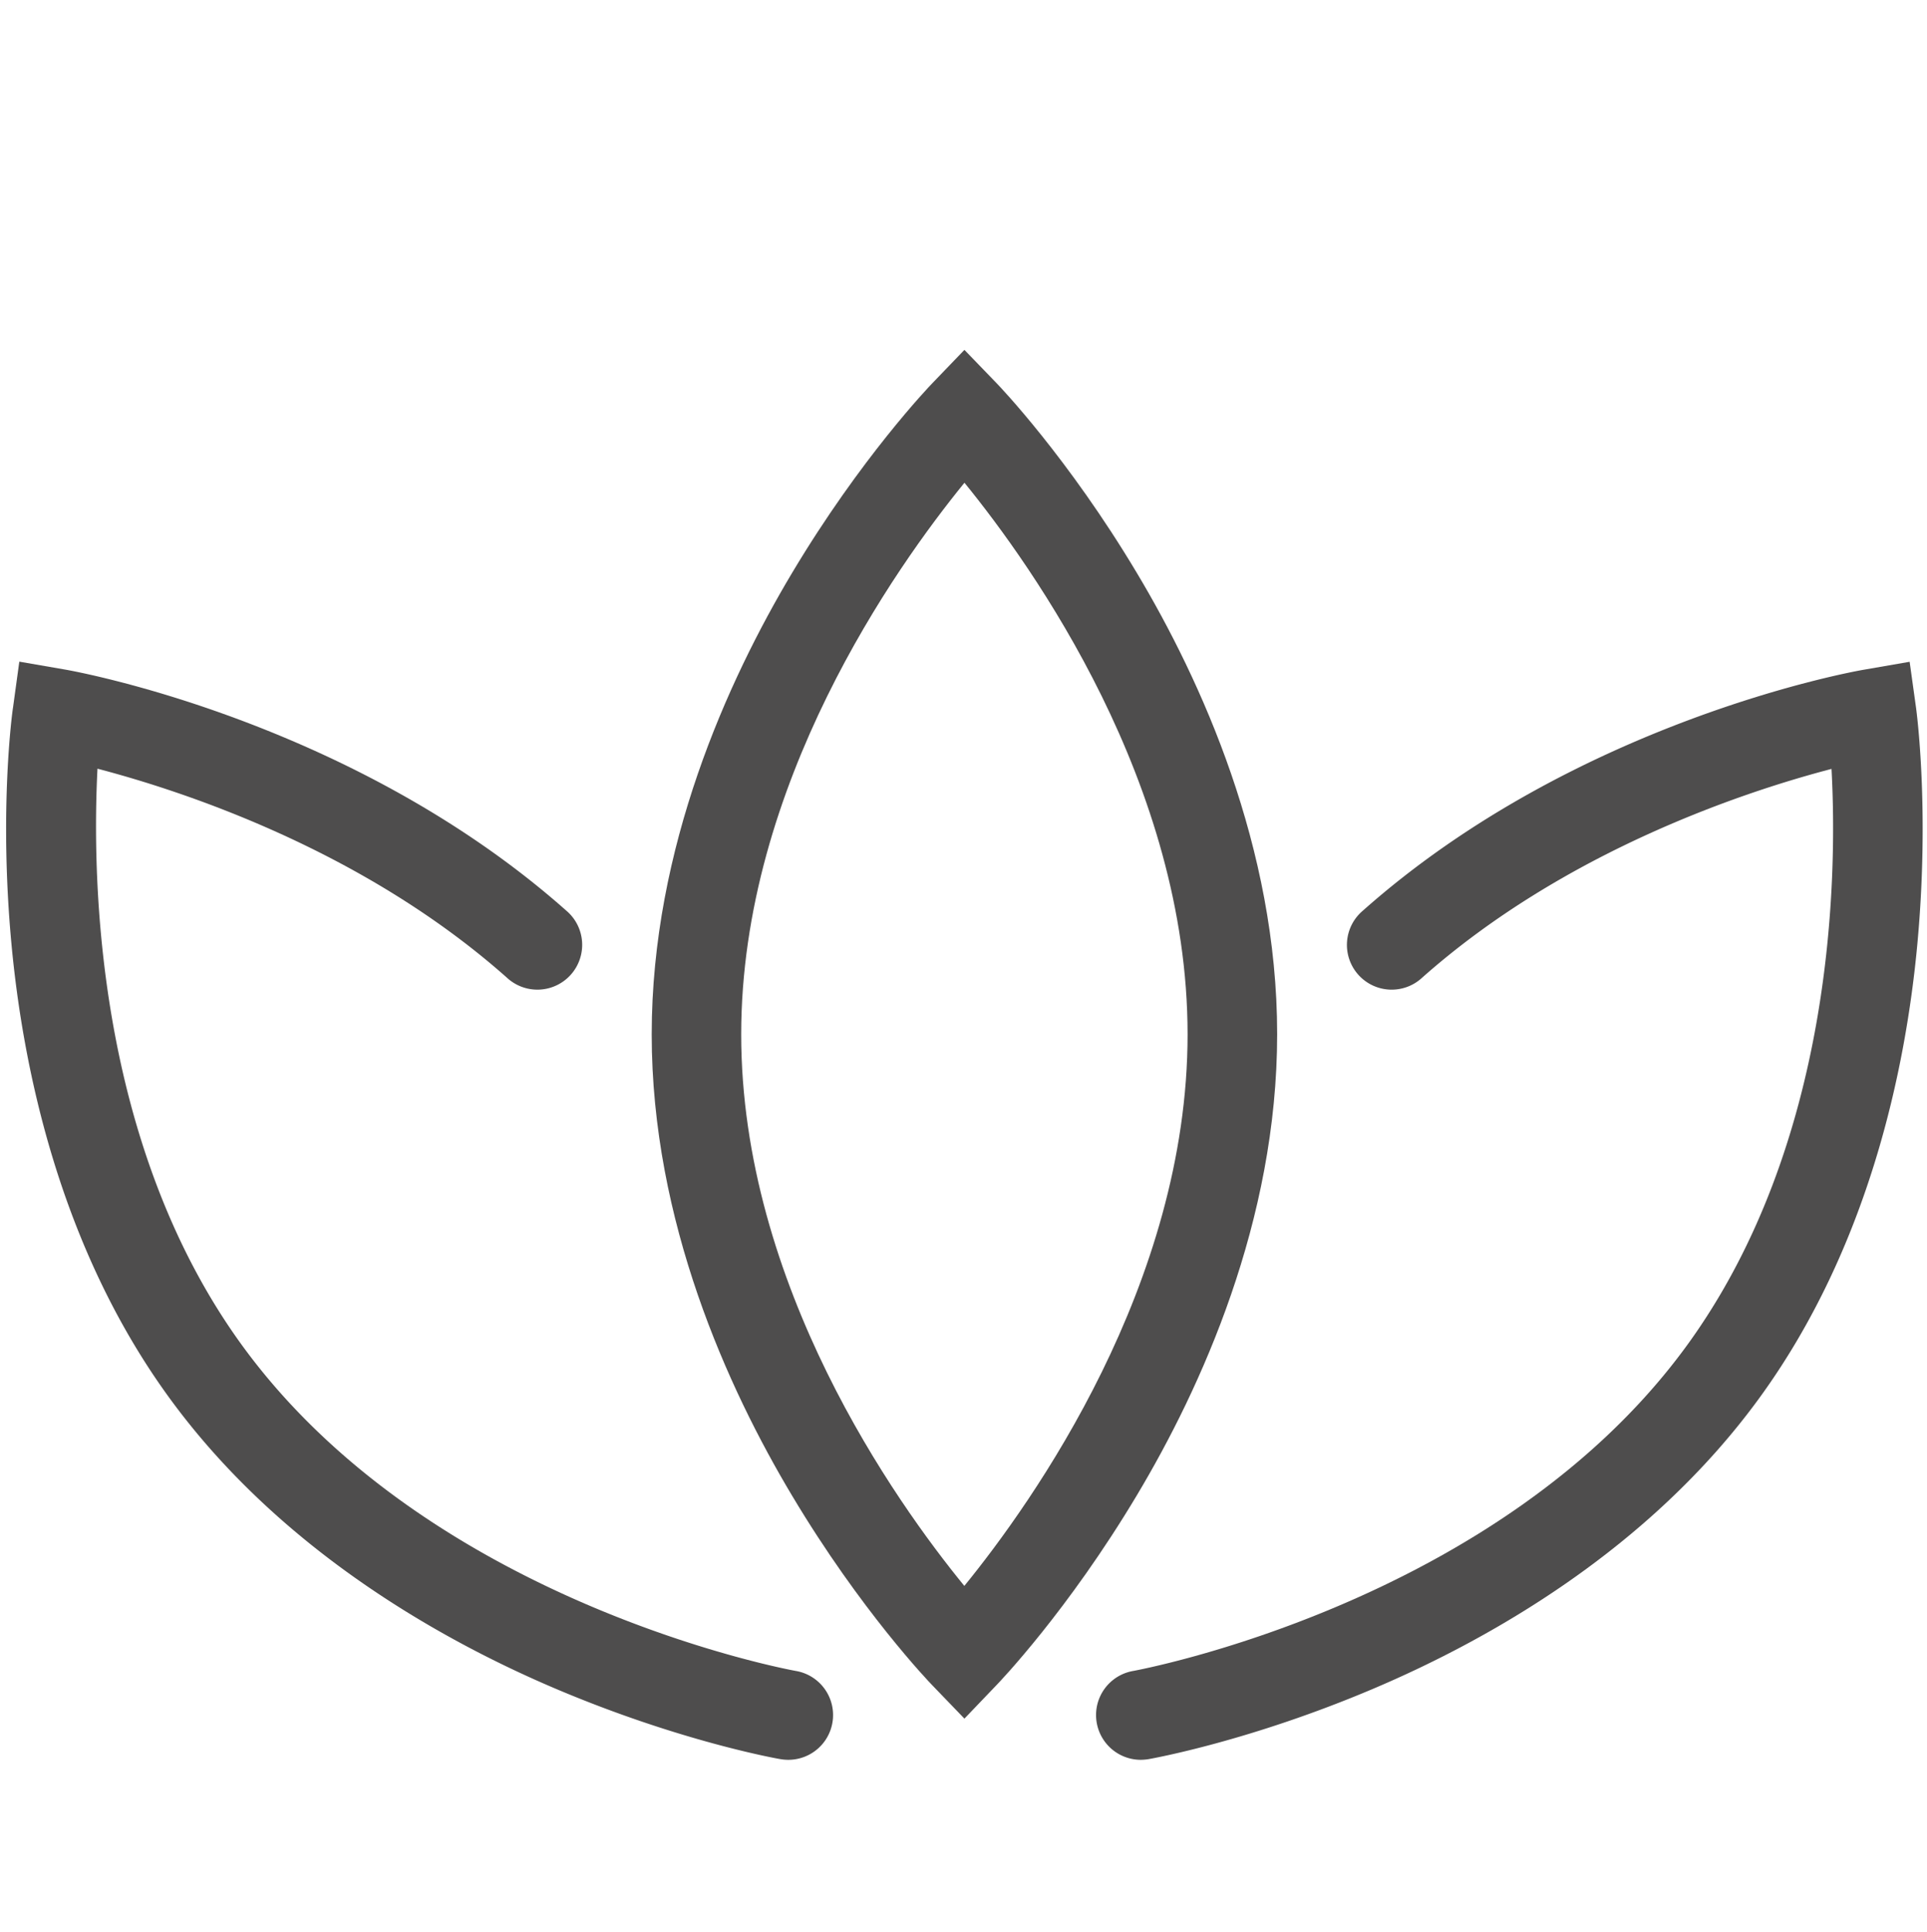 <svg id="Layer_1" data-name="Layer 1" xmlns="http://www.w3.org/2000/svg" viewBox="0 0 444 445"><defs><style>.cls-1{fill:#4e4d4d;}</style></defs><title>Prototype</title><path class="cls-1" d="M222.21,395.91l-7.41-7.69c-.67-.69-16.45-17.13-32.31-43.69-14.76-24.68-32.33-63.17-32.33-106.25S167.73,156.72,182.49,132c15.86-26.56,31.64-43,32.31-43.7l7.41-7.7,7.42,7.68c.67.69,16.44,17.14,32.31,43.7,14.76,24.68,32.33,63.16,32.33,106.24s-17.57,81.57-32.33,106.25c-15.87,26.56-31.64,43-32.31,43.69Zm0-284.69c-15.81,19.4-51.43,69.49-51.43,127.06,0,57.73,35.58,107.7,51.41,127.06,15.81-19.4,51.44-69.51,51.44-127.06C273.63,180.56,238,130.58,222.23,111.22Z"/><path class="cls-1" d="M262.84,405.4a10.31,10.31,0,0,1-1.74-20.47c.82-.16,84.09-15.39,127.49-74.86,34-46.62,34.77-108,33.41-132.94-19.51,5.1-61.2,18.7-94.33,48.1A10.31,10.31,0,1,1,314,209.8c49.11-43.6,112.81-55.08,115.5-55.53L440,152.45,441.47,163c.13.94,3.16,23.54.32,54.33-2.64,28.63-11.13,70.09-36.54,104.89S343,377.74,316.48,389c-28.48,12.09-50.92,16.08-51.86,16.25a12.33,12.33,0,0,1-1.78.15Z"/><path class="cls-1" d="M181.59,405.4a10.83,10.83,0,0,1-1.79-.16c-.94-.15-23.38-4.16-51.85-16.25-26.47-11.25-63.36-32-88.77-66.75S5.29,246,2.63,217.36C-.23,186.56,2.82,164,3,163l1.45-10.58,10.52,1.82c2.69.46,66.39,12,115.51,55.54a10.32,10.32,0,1,1-13.71,15.42c-33.23-29.49-74.79-43-94.31-48.12-1.28,25-.51,86.47,33.43,133,43.54,59.63,126.65,74.7,127.5,74.85a10.31,10.31,0,0,1-1.77,20.47Z"/></svg>